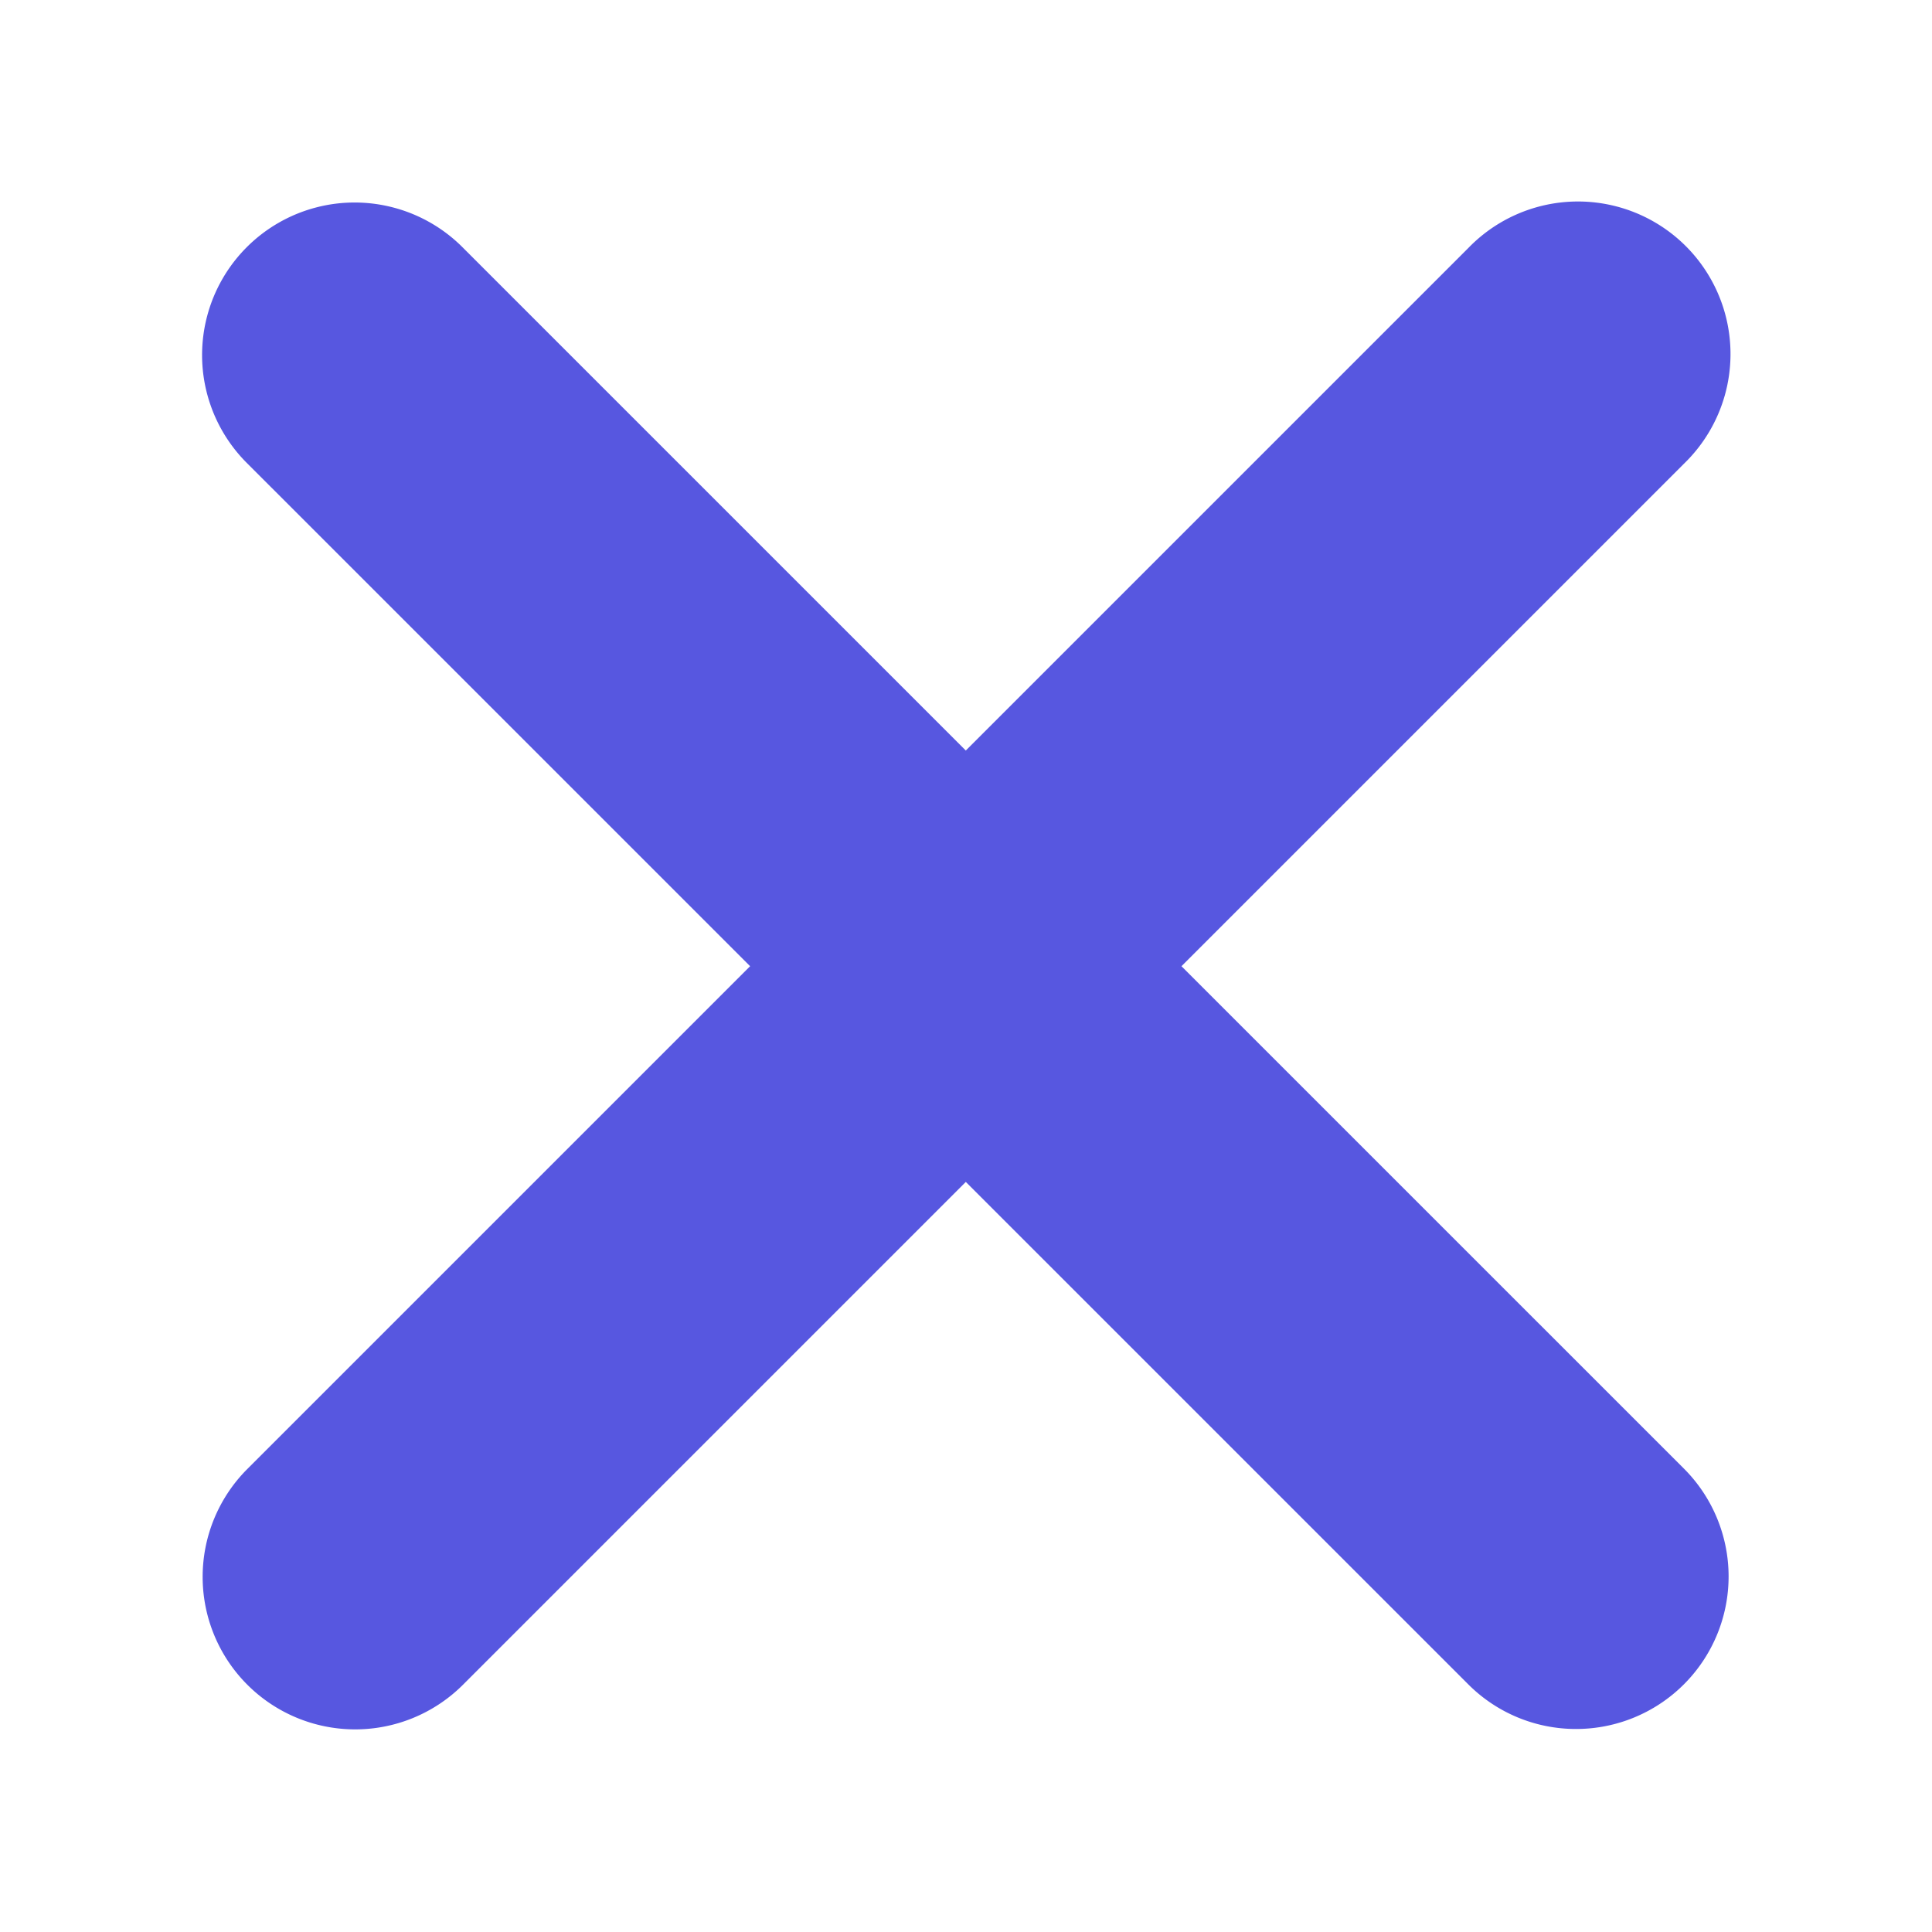 <svg
	xmlns='http://www.w3.org/2000/svg'
	viewBox='0 0 47.5 47.5'
>
	<path
		fill='#5757e0'
		transform='matrix(1.25 0 0 -1.25 0 47.5)'
		d='m23.238 18.996 9.883 9.883a3 3 0 1 1-4.242 4.242l-9.883-9.883-9.883 9.883a3 3 0 1 1-4.242-4.243l9.883-9.882-9.907-9.907A3 3 0 0 1 9.09 4.847l9.906 9.906 9.883-9.882A2.992 2.992 0 0 1 31 3.993a3 3 0 0 1 2.121 5.121l-9.883 9.882Z'
	/>
</svg>